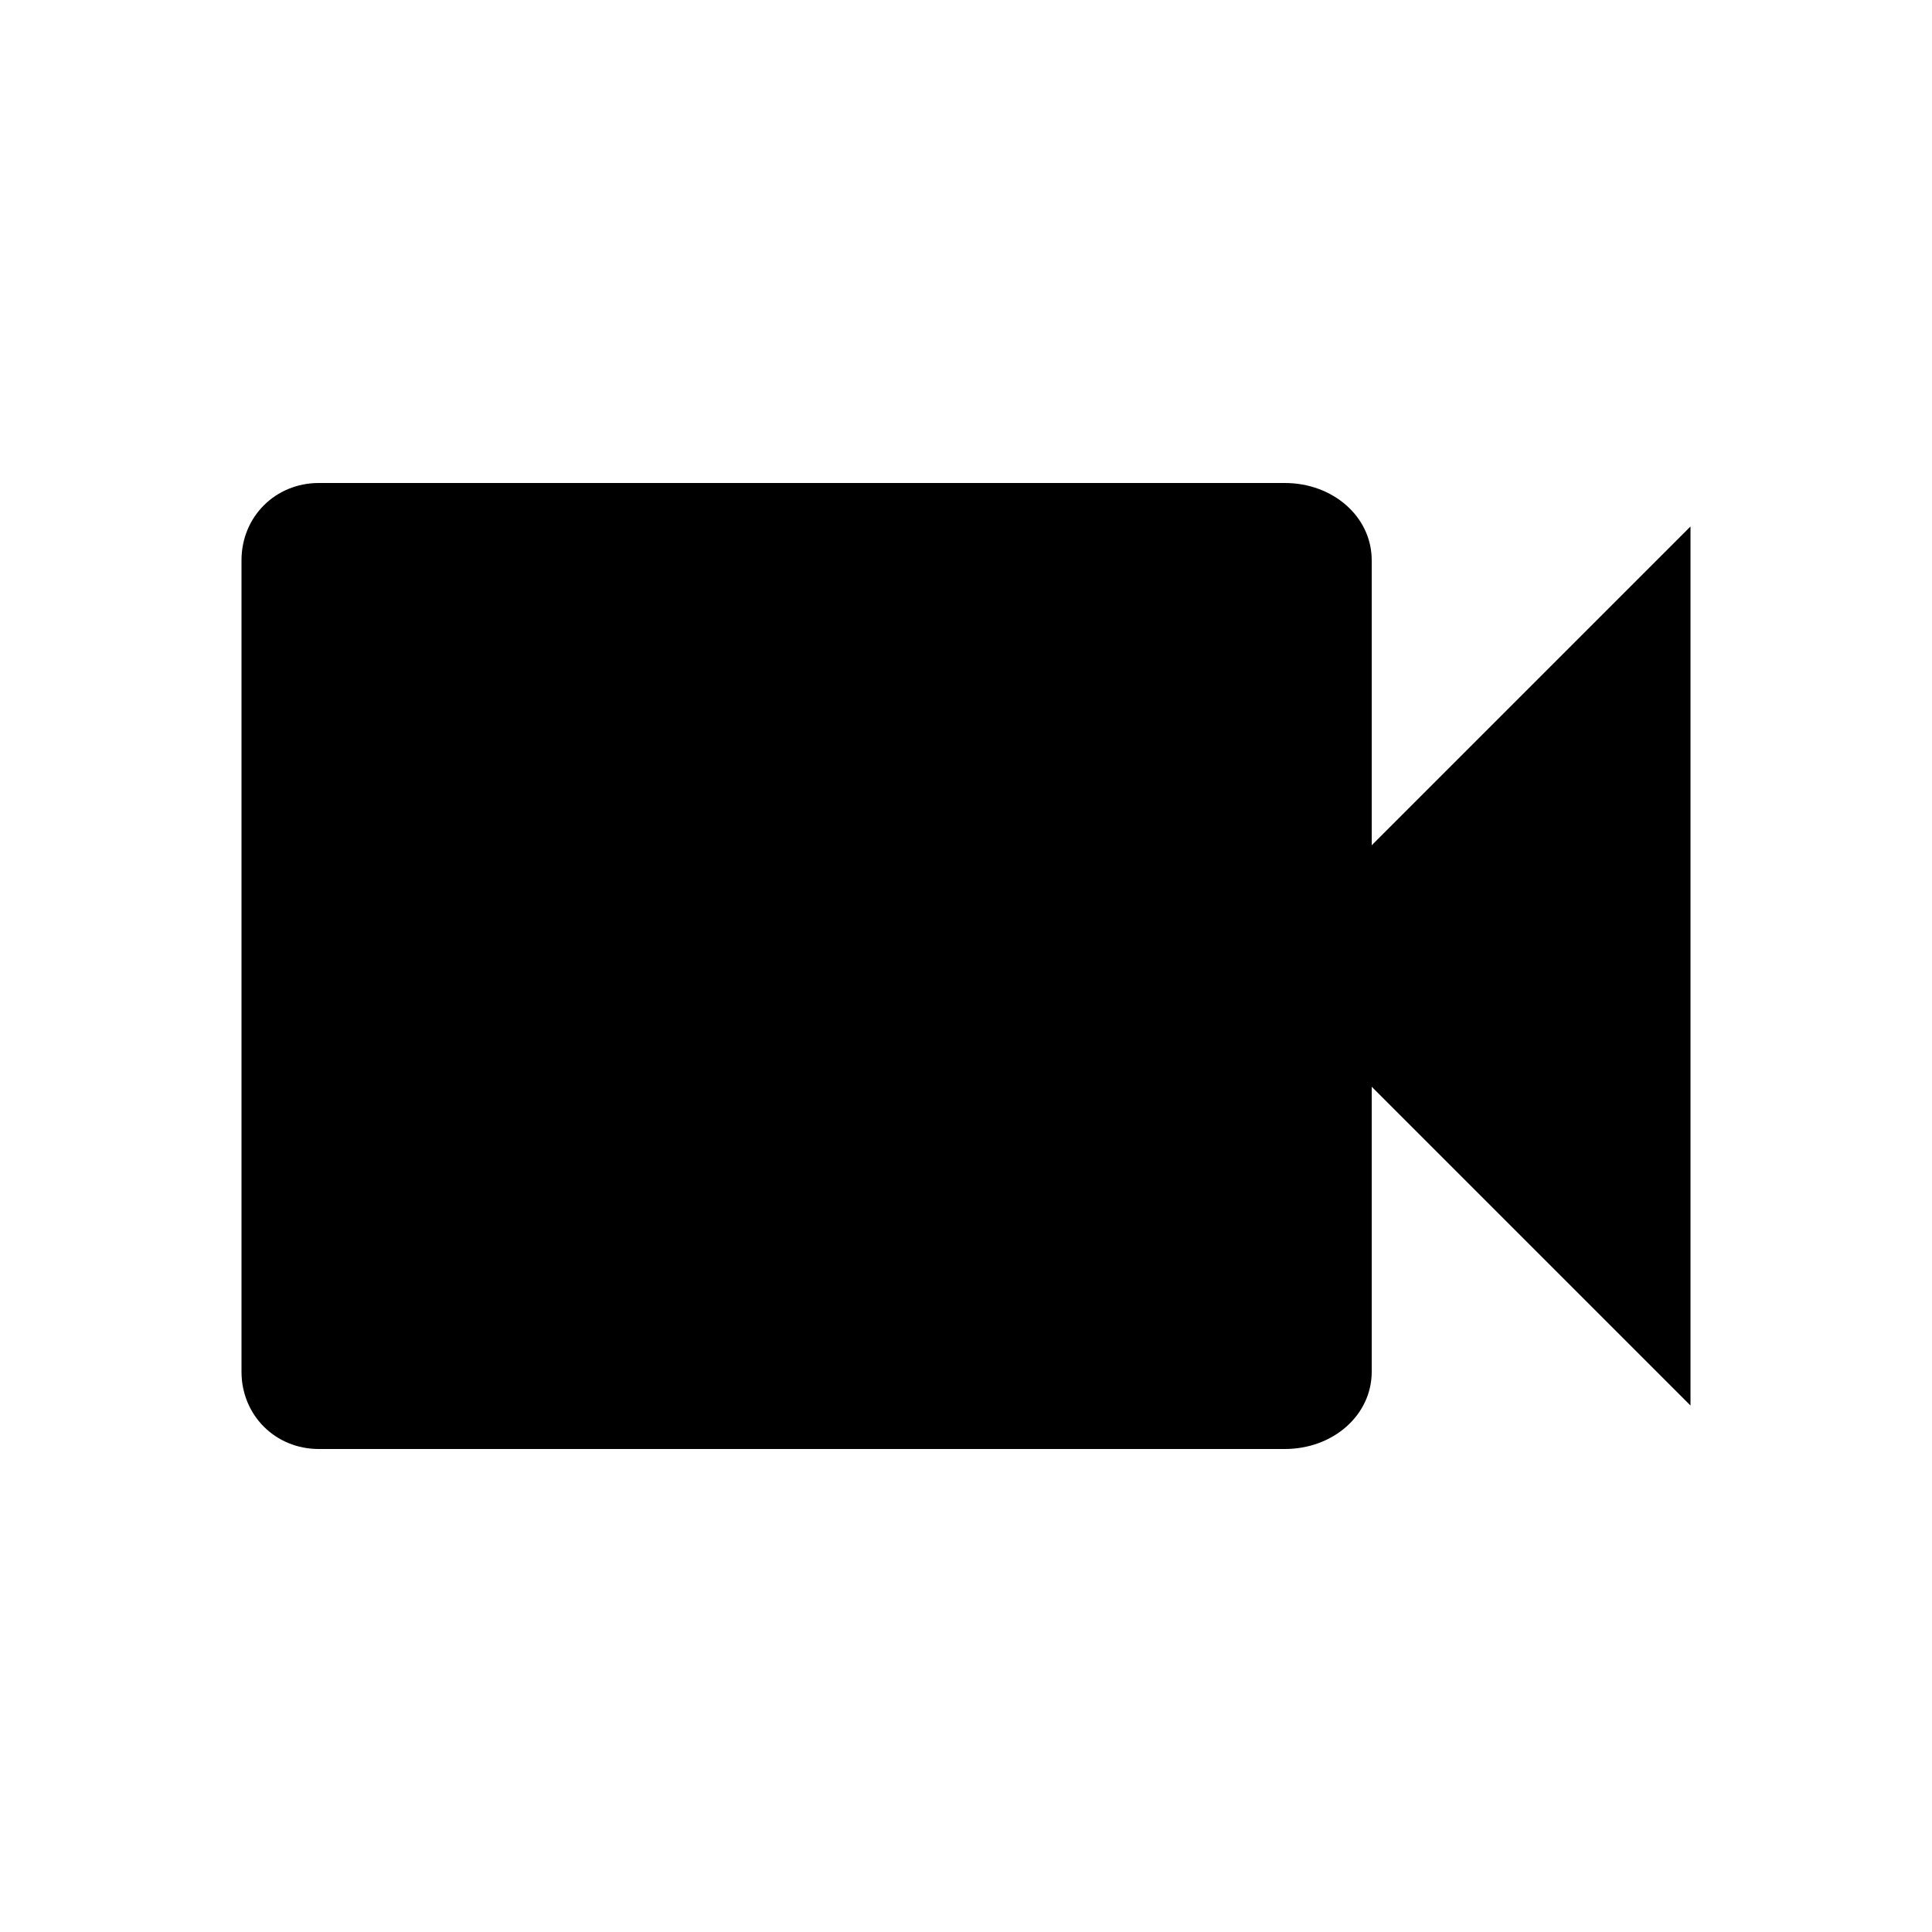<?xml version="1.0"?><svg xmlns="http://www.w3.org/2000/svg" width="40" height="40" viewBox="0 0 40 40"><path  d="m28.4 17.5l6.6-6.6v18.2l-6.6-6.6v5.9c0 0.9-0.8 1.6-1.8 1.6h-20c-0.9 0-1.6-0.7-1.6-1.6v-16.8c0-0.9 0.7-1.6 1.6-1.6h20c1 0 1.8 0.7 1.8 1.6v5.9z"></path></svg>